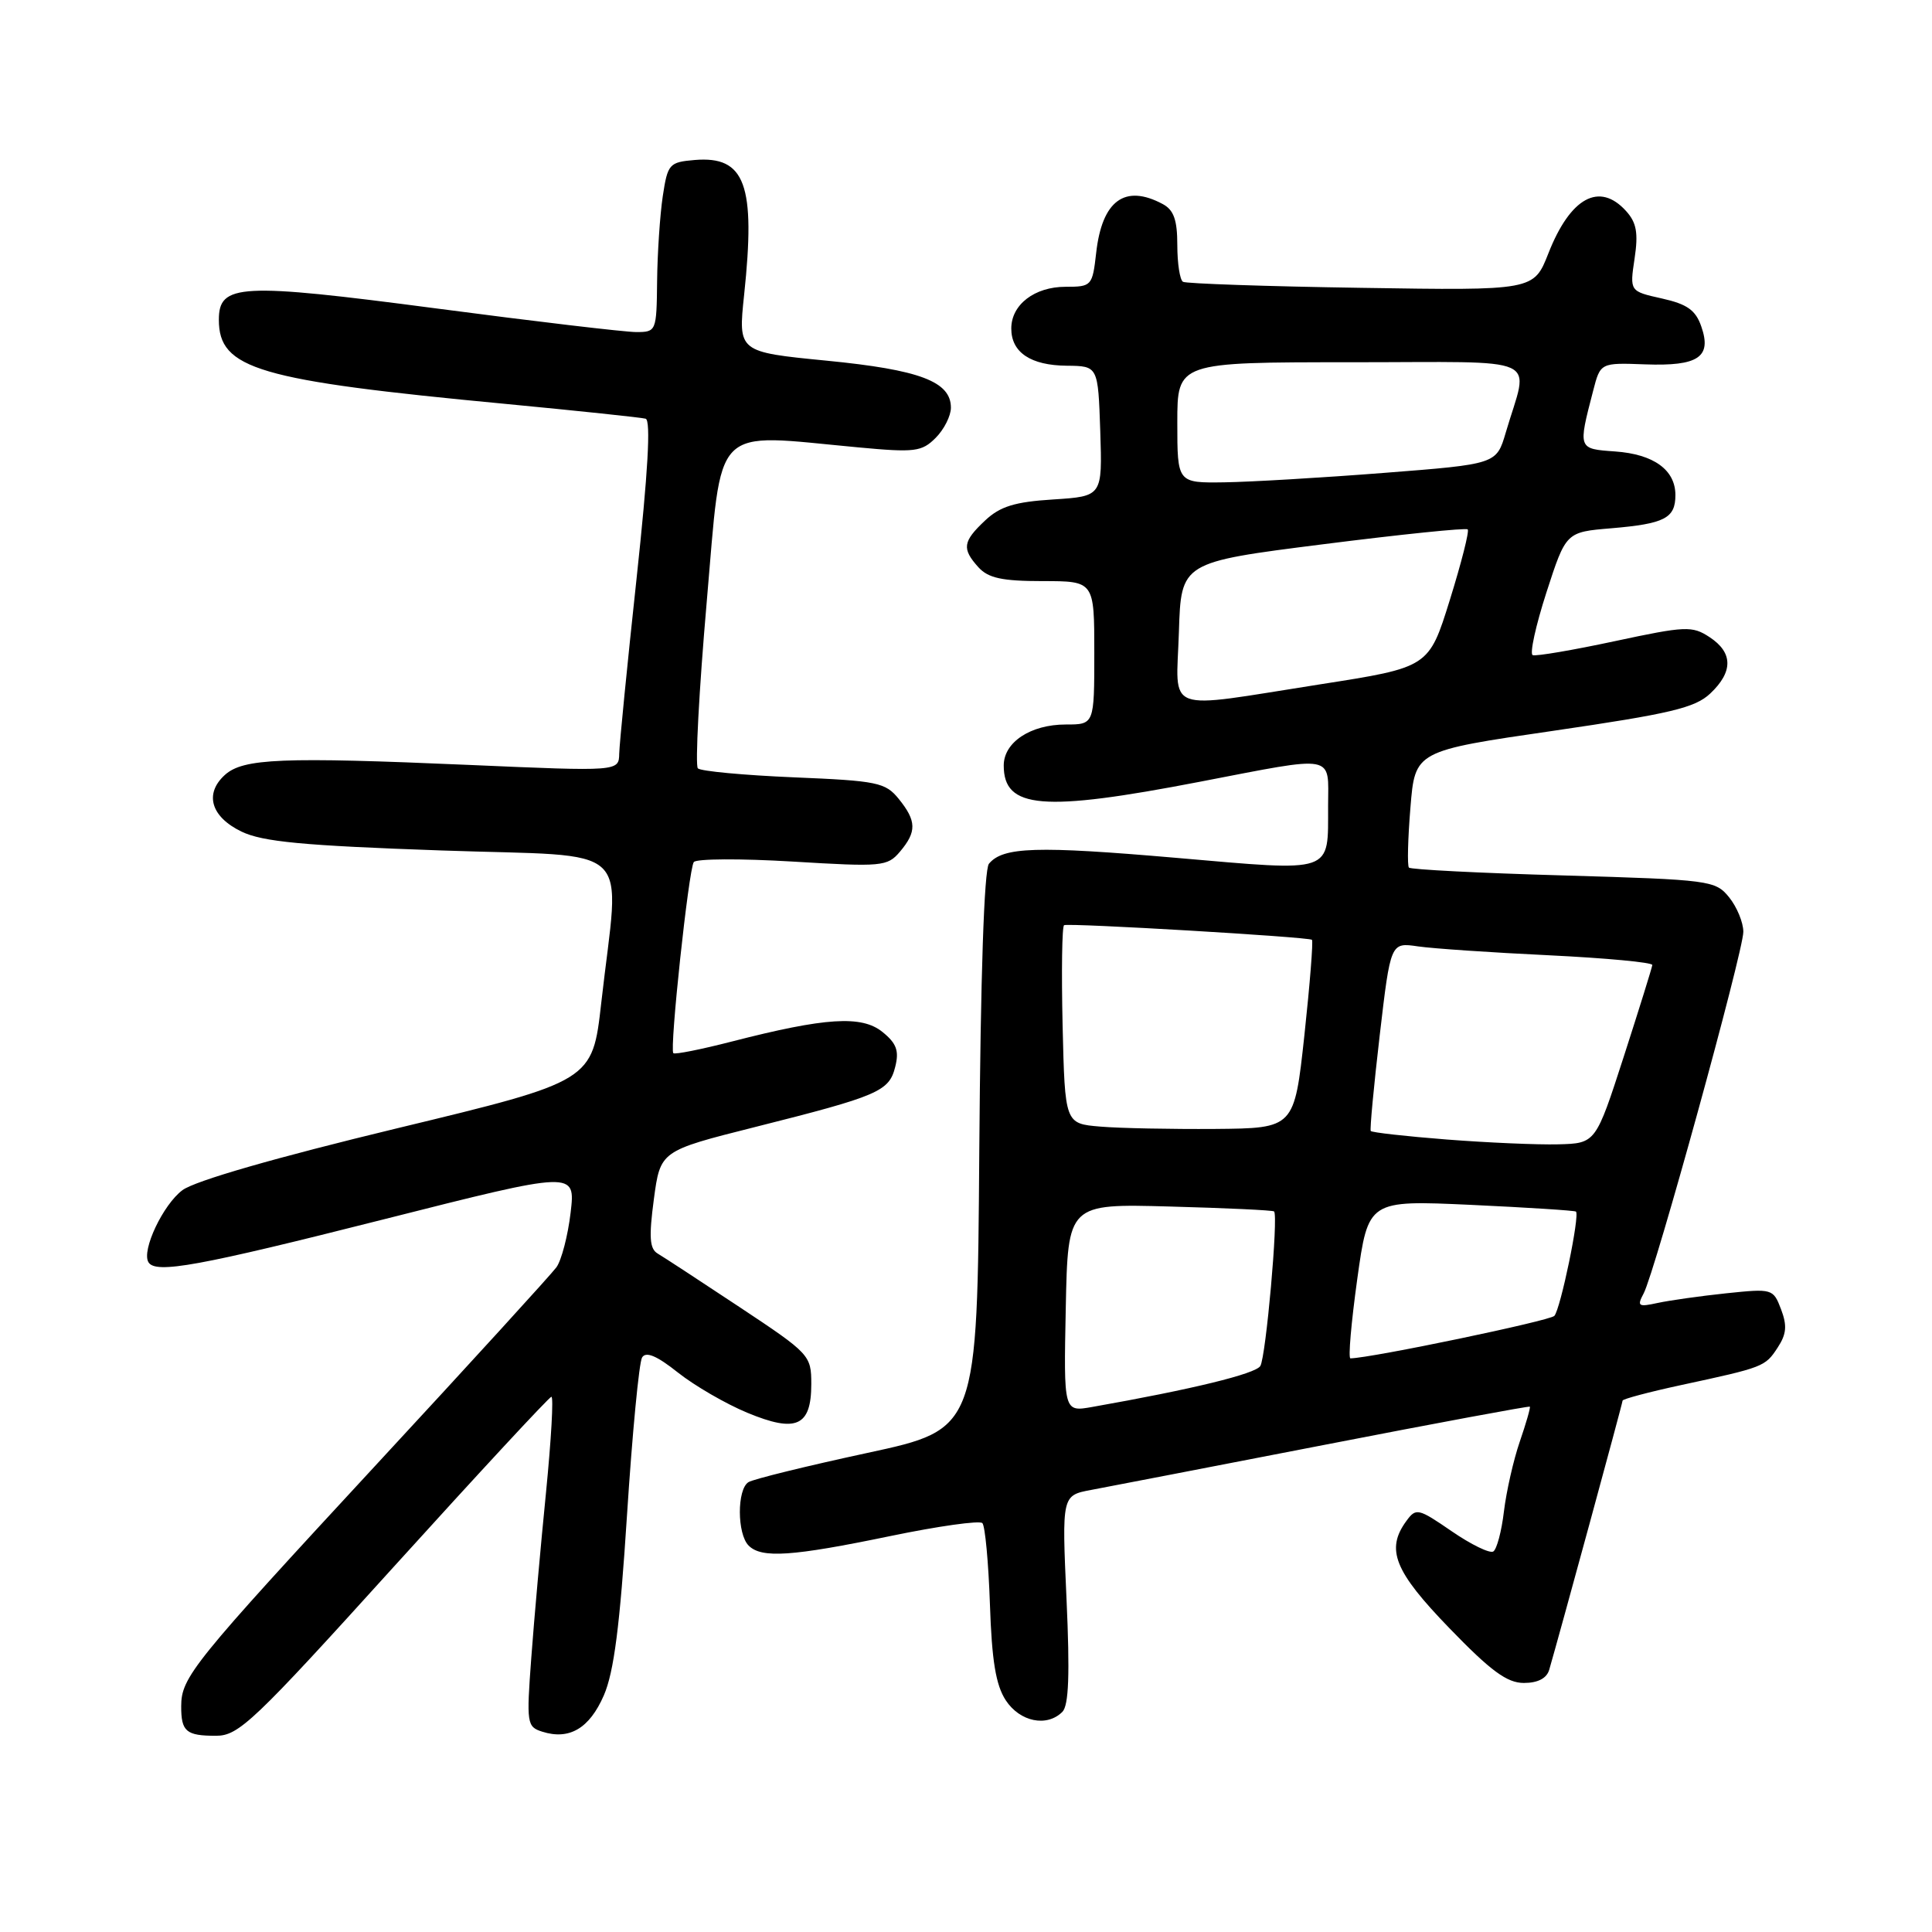 <?xml version="1.0" encoding="UTF-8" standalone="no"?>
<!DOCTYPE svg PUBLIC "-//W3C//DTD SVG 1.1//EN" "http://www.w3.org/Graphics/SVG/1.1/DTD/svg11.dtd" >
<svg xmlns="http://www.w3.org/2000/svg" xmlns:xlink="http://www.w3.org/1999/xlink" version="1.1" viewBox="0 0 256 256">
 <g >
 <path fill="currentColor"
d=" M 52.20 207.58 C 63.37 195.25 72.75 185.13 73.06 185.08 C 73.37 185.04 73.04 190.74 72.35 197.75 C 71.65 204.76 70.77 214.61 70.40 219.64 C 69.75 228.39 69.81 228.81 71.86 229.46 C 75.44 230.59 78.10 229.03 80.01 224.65 C 81.35 221.57 82.14 215.41 83.08 200.78 C 83.78 189.93 84.68 180.52 85.08 179.87 C 85.59 179.04 87.03 179.64 89.83 181.87 C 92.04 183.62 96.18 186.02 99.03 187.20 C 105.51 189.89 107.50 189.00 107.50 183.39 C 107.50 179.58 107.29 179.36 98.00 173.20 C 92.78 169.74 87.89 166.54 87.14 166.10 C 86.08 165.47 85.97 163.93 86.64 158.90 C 87.50 152.50 87.50 152.50 100.00 149.35 C 116.41 145.22 117.81 144.62 118.62 141.37 C 119.16 139.24 118.80 138.25 116.93 136.74 C 114.18 134.51 109.37 134.82 97.00 138.00 C 92.92 139.05 89.42 139.75 89.22 139.55 C 88.70 139.04 91.25 115.19 91.93 114.23 C 92.24 113.78 98.12 113.75 105.00 114.16 C 116.89 114.88 117.58 114.82 119.25 112.85 C 121.49 110.20 121.45 108.78 119.09 105.86 C 117.32 103.68 116.28 103.46 105.17 103.00 C 98.56 102.72 92.85 102.19 92.47 101.81 C 92.10 101.43 92.62 91.53 93.64 79.81 C 95.74 55.76 94.08 57.46 113.73 59.28 C 121.23 59.98 122.14 59.86 123.98 58.02 C 125.09 56.91 126.00 55.11 126.00 54.02 C 126.00 50.56 121.89 49.00 109.53 47.79 C 97.80 46.64 97.80 46.64 98.60 39.07 C 100.15 24.46 98.75 20.64 92.05 21.20 C 88.67 21.49 88.47 21.72 87.82 26.00 C 87.45 28.48 87.11 33.54 87.07 37.25 C 87.00 43.90 86.96 44.00 84.30 44.00 C 82.81 44.00 70.86 42.59 57.74 40.86 C 31.79 37.45 29.00 37.60 29.00 42.37 C 29.00 48.90 34.13 50.41 67.00 53.52 C 76.62 54.44 84.97 55.32 85.55 55.48 C 86.26 55.69 85.86 62.61 84.35 76.64 C 83.11 88.11 82.08 98.56 82.05 99.86 C 82.00 102.22 82.00 102.22 62.25 101.36 C 37.33 100.28 32.23 100.49 29.80 102.68 C 27.05 105.17 27.94 108.23 32.00 110.19 C 34.79 111.54 40.15 112.05 58.47 112.69 C 84.63 113.61 82.11 111.22 79.67 132.88 C 78.50 143.26 78.50 143.26 52.68 149.49 C 36.52 153.39 25.85 156.46 24.18 157.70 C 21.61 159.61 18.73 165.69 19.67 167.25 C 20.61 168.82 26.27 167.79 50.88 161.56 C 76.26 155.14 76.26 155.14 75.61 160.68 C 75.25 163.73 74.40 166.99 73.73 167.92 C 73.05 168.85 62.38 180.55 50.00 193.92 C 25.52 220.38 24.02 222.24 24.01 226.08 C 24.00 229.44 24.66 230.00 28.62 230.00 C 31.64 230.00 33.59 228.14 52.20 207.58 Z  M 140.77 226.83 C 141.62 225.98 141.77 221.83 141.32 211.90 C 140.70 198.15 140.70 198.15 144.60 197.42 C 146.74 197.02 160.65 194.33 175.50 191.45 C 190.35 188.56 202.59 186.29 202.71 186.39 C 202.82 186.49 202.22 188.58 201.38 191.02 C 200.54 193.46 199.60 197.62 199.28 200.26 C 198.97 202.90 198.33 205.29 197.87 205.58 C 197.40 205.87 194.92 204.66 192.36 202.90 C 187.92 199.85 187.63 199.78 186.35 201.54 C 183.59 205.31 184.75 208.20 192.06 215.75 C 197.53 221.41 199.69 223.00 201.92 223.00 C 203.77 223.00 204.95 222.39 205.28 221.25 C 206.64 216.58 215.00 185.93 215.00 185.59 C 215.00 185.38 218.49 184.45 222.75 183.53 C 233.71 181.17 233.89 181.10 235.55 178.56 C 236.72 176.78 236.82 175.65 236.00 173.49 C 234.96 170.76 234.85 170.73 228.72 171.37 C 225.30 171.73 221.21 172.31 219.64 172.65 C 217.07 173.21 216.89 173.08 217.79 171.39 C 219.28 168.60 231.00 126.09 231.00 123.47 C 231.00 122.23 230.15 120.18 229.12 118.90 C 227.30 116.66 226.62 116.57 207.17 116.00 C 196.13 115.69 186.91 115.22 186.69 114.96 C 186.46 114.71 186.55 111.12 186.89 107.00 C 187.50 99.50 187.50 99.50 205.86 96.83 C 221.32 94.57 224.59 93.80 226.61 91.90 C 229.67 89.02 229.65 86.47 226.52 84.42 C 224.22 82.91 223.35 82.95 213.96 84.96 C 208.41 86.15 203.52 86.98 203.09 86.81 C 202.67 86.64 203.49 82.90 204.91 78.50 C 207.50 70.50 207.50 70.50 213.50 70.00 C 220.58 69.40 222.00 68.67 222.00 65.60 C 222.00 62.26 219.12 60.18 214.00 59.82 C 209.07 59.47 209.09 59.52 211.10 51.78 C 212.06 48.06 212.06 48.06 217.98 48.28 C 225.04 48.54 226.85 47.32 225.43 43.26 C 224.68 41.09 223.56 40.30 220.21 39.55 C 215.94 38.60 215.94 38.60 216.59 34.26 C 217.10 30.87 216.85 29.49 215.46 27.96 C 211.93 24.06 208.08 26.16 205.17 33.57 C 203.23 38.50 203.23 38.50 180.37 38.14 C 167.79 37.95 157.16 37.58 156.75 37.34 C 156.34 37.09 156.00 34.90 156.00 32.48 C 156.00 29.14 155.53 27.82 154.07 27.04 C 149.05 24.35 146.03 26.57 145.25 33.50 C 144.75 37.89 144.65 38.00 141.20 38.00 C 137.08 38.00 134.00 40.37 134.00 43.53 C 134.00 46.70 136.57 48.42 141.36 48.46 C 145.50 48.50 145.50 48.50 145.79 57.13 C 146.07 65.76 146.07 65.76 139.57 66.18 C 134.45 66.50 132.52 67.10 130.53 68.97 C 127.56 71.76 127.43 72.71 129.65 75.17 C 130.95 76.60 132.79 77.00 138.15 77.00 C 145.00 77.00 145.00 77.00 145.00 86.50 C 145.00 96.00 145.00 96.00 141.22 96.00 C 136.56 96.00 133.00 98.35 133.00 101.43 C 133.00 107.18 138.13 107.61 158.97 103.59 C 177.20 100.08 176.00 99.86 175.98 106.75 C 175.96 115.83 176.93 115.49 155.86 113.67 C 137.33 112.07 132.90 112.21 131.04 114.45 C 130.40 115.22 129.93 129.39 129.76 152.53 C 129.50 189.38 129.50 189.38 114.93 192.52 C 106.91 194.25 99.82 195.99 99.18 196.39 C 97.64 197.34 97.66 203.26 99.20 204.80 C 100.91 206.51 104.93 206.24 118.00 203.53 C 124.33 202.22 129.80 201.45 130.17 201.82 C 130.53 202.20 130.98 207.02 131.17 212.55 C 131.42 220.06 131.95 223.28 133.27 225.30 C 135.15 228.16 138.72 228.88 140.77 226.83 Z  M 141.22 173.30 C 141.50 159.50 141.50 159.50 155.00 159.87 C 162.43 160.07 168.64 160.36 168.82 160.52 C 169.41 161.05 167.74 179.79 167.00 181.00 C 166.35 182.05 157.93 184.10 144.72 186.43 C 140.94 187.10 140.94 187.10 141.22 173.30 Z  M 179.84 169.51 C 181.30 159.03 181.30 159.03 194.90 159.65 C 202.38 160.00 208.64 160.40 208.82 160.54 C 209.36 160.99 206.78 173.45 205.96 174.36 C 205.37 175.01 181.75 179.94 178.94 179.99 C 178.63 180.00 179.04 175.28 179.84 169.51 Z  M 191.69 150.99 C 186.30 150.57 181.77 150.06 181.63 149.86 C 181.50 149.66 182.03 143.96 182.82 137.18 C 184.26 124.87 184.26 124.87 187.88 125.40 C 189.87 125.69 197.69 126.22 205.25 126.58 C 212.81 126.95 218.97 127.52 218.94 127.87 C 218.90 128.22 217.20 133.68 215.16 140.00 C 211.44 151.50 211.44 151.50 206.47 151.63 C 203.74 151.70 197.09 151.41 191.69 150.99 Z  M 145.80 149.28 C 141.11 148.89 141.11 148.89 140.80 135.85 C 140.64 128.67 140.72 122.71 141.00 122.59 C 141.71 122.28 173.43 124.15 173.84 124.53 C 174.02 124.70 173.57 130.39 172.84 137.17 C 171.50 149.50 171.50 149.50 161.00 149.59 C 155.22 149.63 148.39 149.50 145.80 149.28 Z  M 156.21 83.75 C 156.50 74.50 156.50 74.50 175.29 72.12 C 185.62 70.81 194.26 69.92 194.48 70.15 C 194.71 70.38 193.64 74.58 192.11 79.50 C 189.33 88.43 189.33 88.43 174.91 90.68 C 153.88 93.97 155.87 94.71 156.21 83.75 Z  M 156.00 56.00 C 156.00 48.00 156.00 48.00 179.02 48.00 C 205.00 48.00 202.58 46.90 199.52 57.32 C 198.29 61.50 198.29 61.50 183.39 62.66 C 175.20 63.30 165.69 63.86 162.25 63.91 C 156.00 64.00 156.00 64.00 156.00 56.00 Z "/>
</g>
</svg>